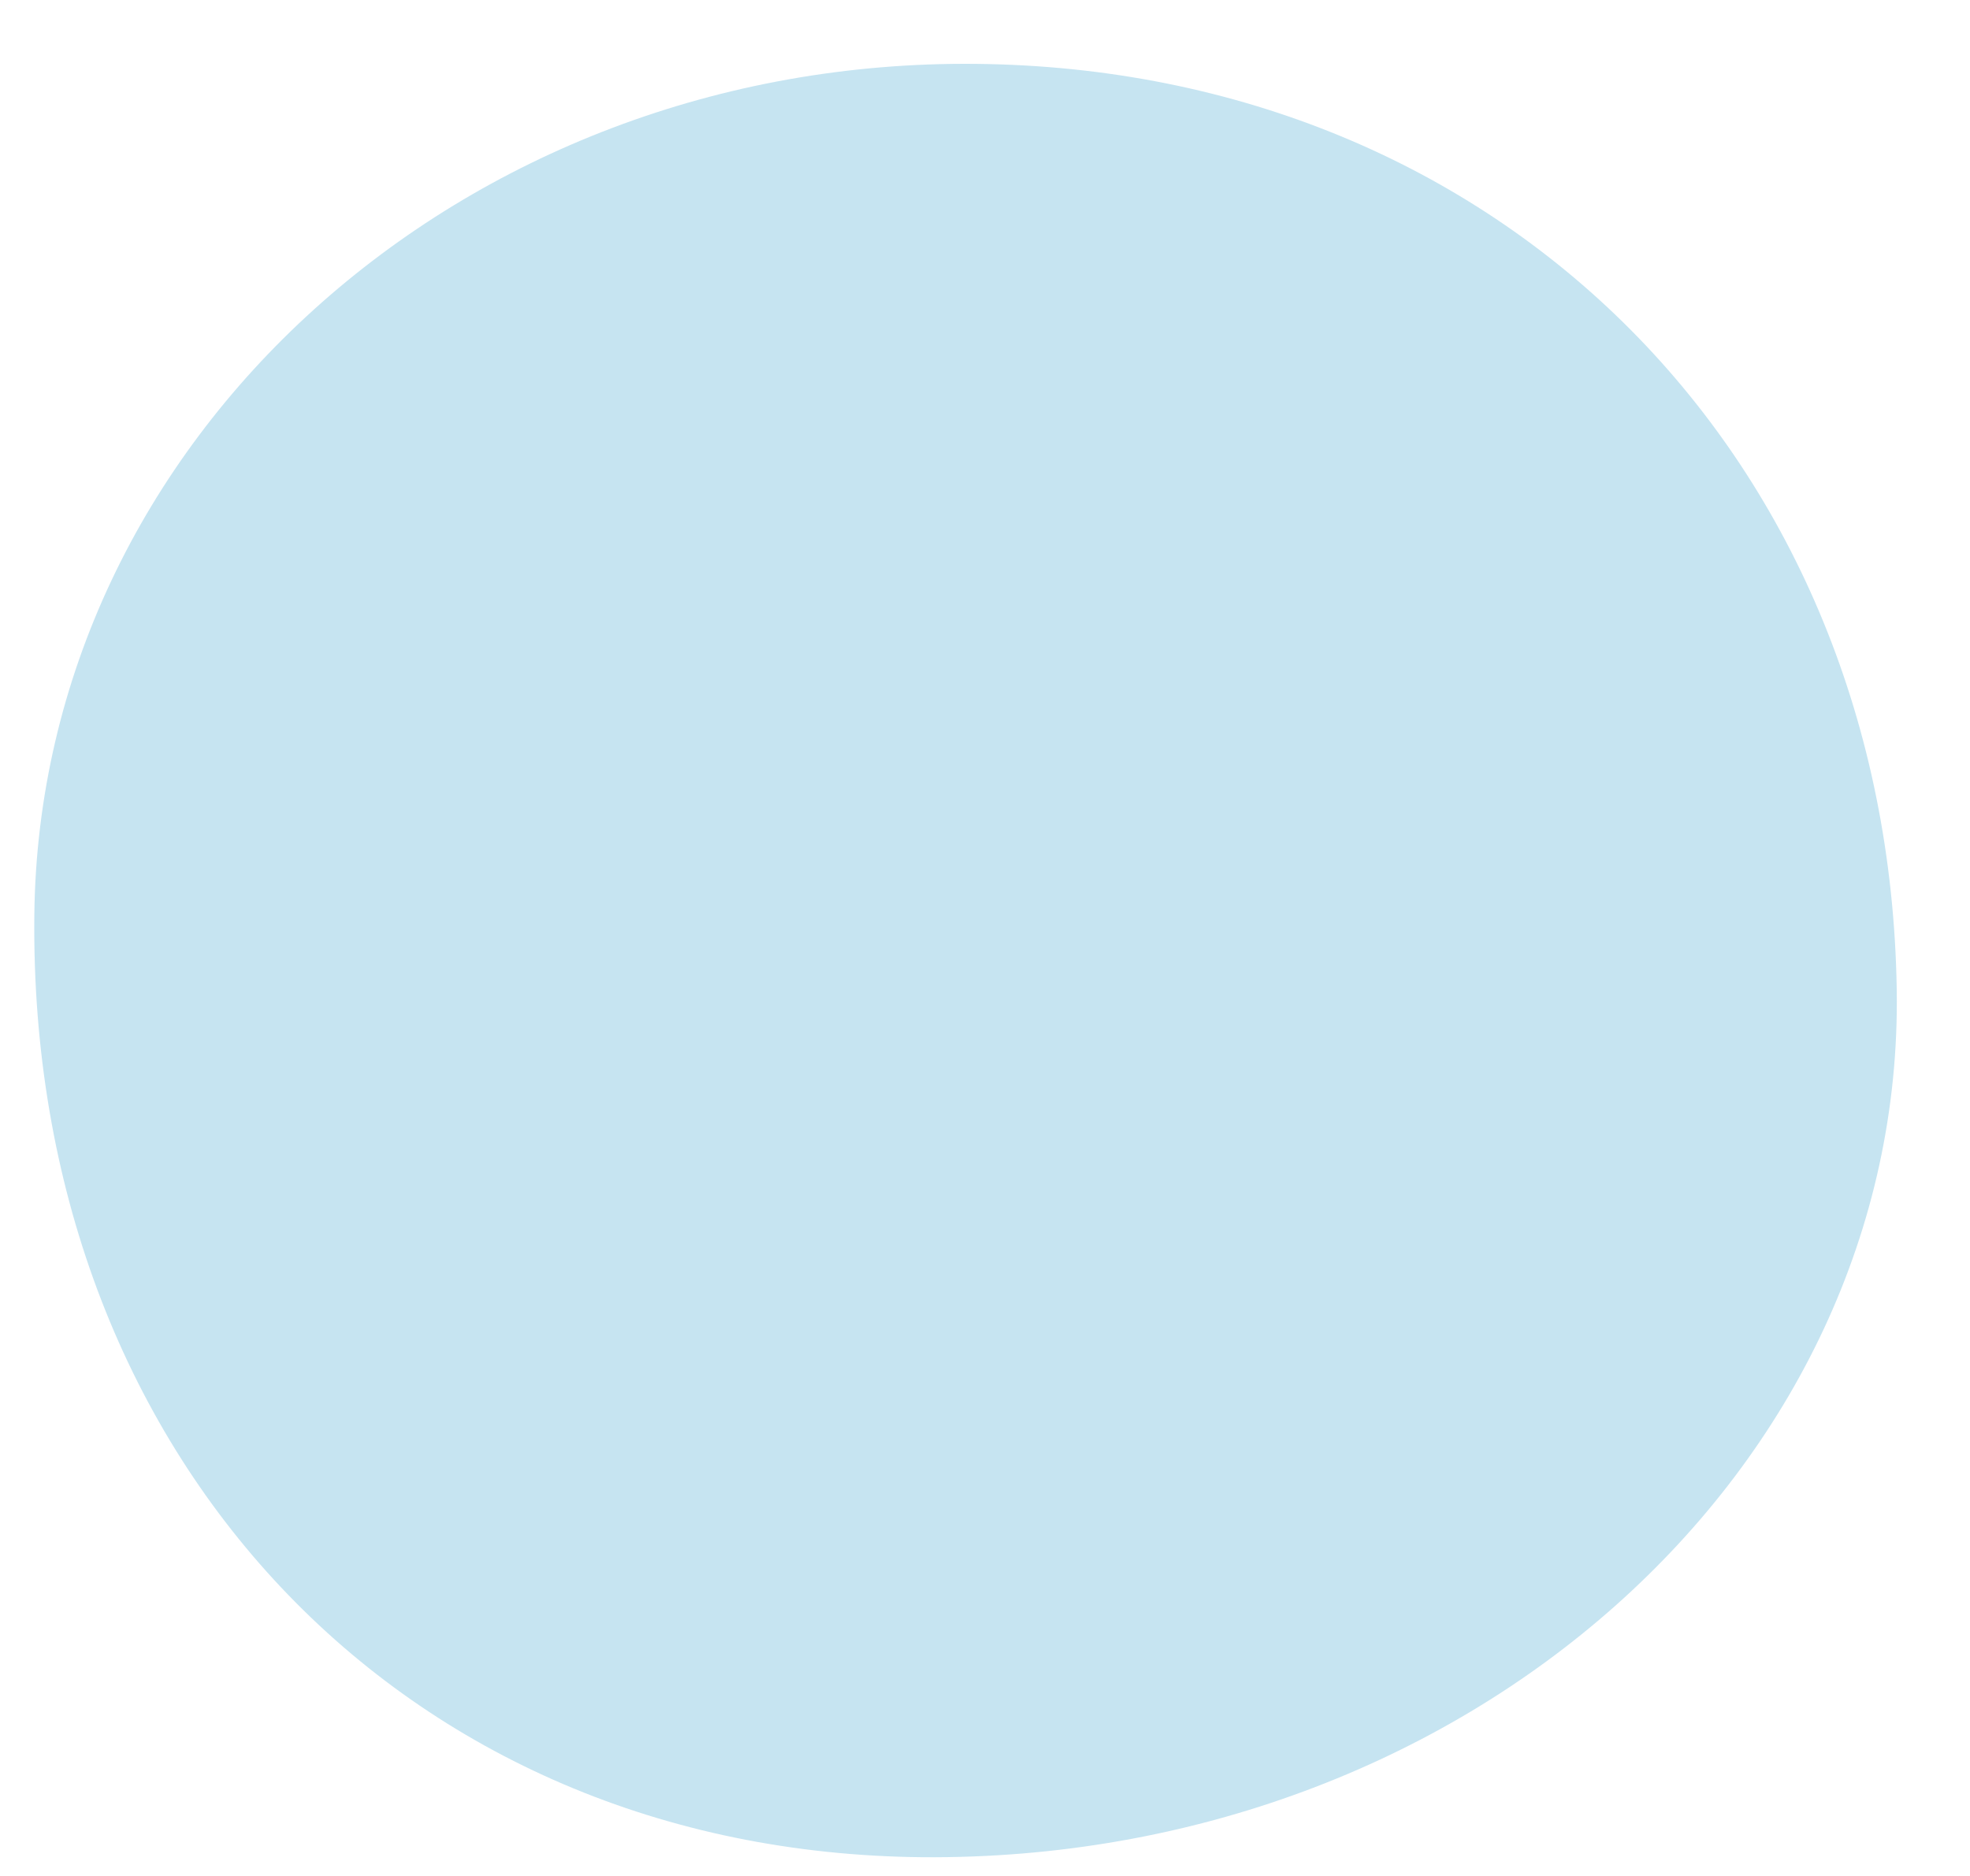 <svg width="21" height="20" viewBox="0 0 21 20" fill="none" xmlns="http://www.w3.org/2000/svg">
<path d="M9.838 19.8C4.284 19.752 0.302 15.523 0.366 9.754C0.422 4.687 4.922 0.625 10.404 0.681C16.006 0.737 20.131 4.886 20.219 10.552C20.299 15.675 15.615 19.848 9.83 19.8H9.838Z" fill="#C6E4F1"/>
</svg>
